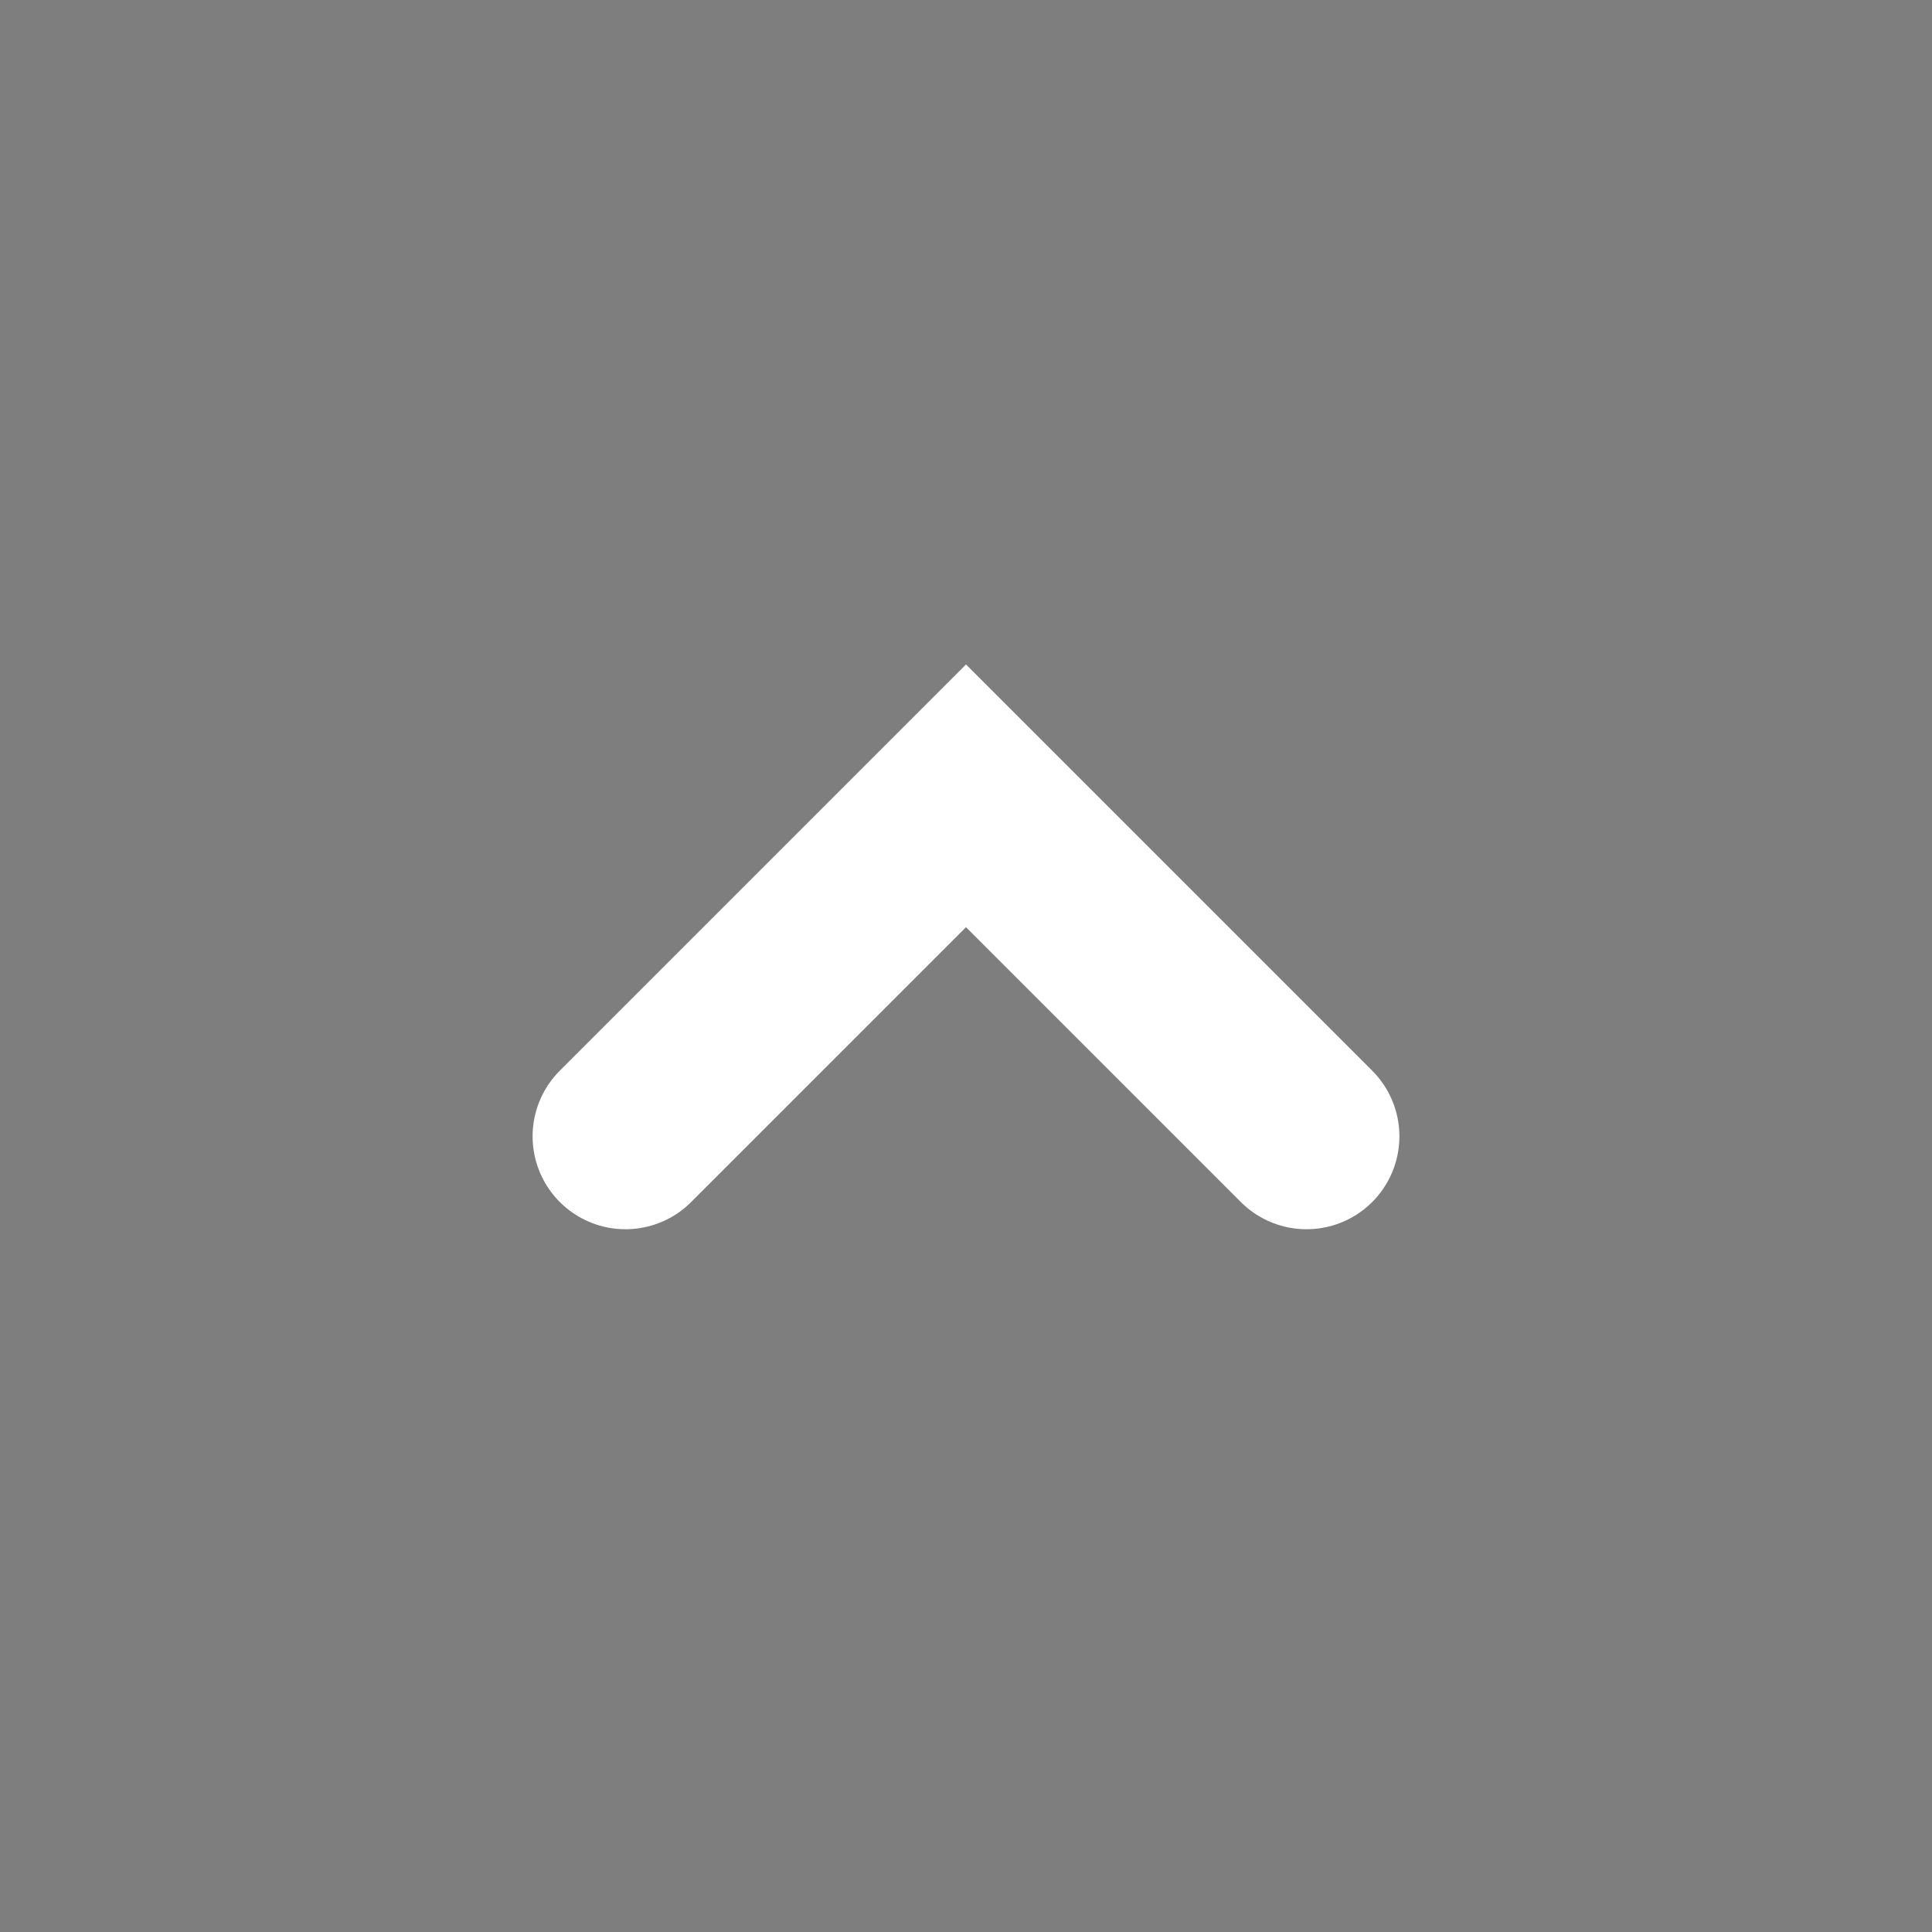 <svg version="1.1" xmlns="http://www.w3.org/2000/svg" xmlns:xlink="http://www.w3.org/1999/xlink" width="10.4" height="10.4" viewBox="0,0,10.4,10.4"><rect x="0" y="0" width="10.4" height="10.4" fill="#333333" stroke="none"/><g transform="translate(-314.8,0.9)"><g data-paper-data="{&quot;isPaintingLayer&quot;:true}" fill-rule="nonzero" stroke-width="1" stroke-linejoin="miter" stroke-miterlimit="10" stroke-dasharray="" stroke-dashoffset="0" style="mix-blend-mode: normal"><path d="M315.3,9v-9.4h9.4v9.4z" fill="#7e7e7e" stroke="#7e7e7e" stroke-linecap="butt"/><path d="M318.167,5.217l1.833,-1.833l1.833,1.833" fill="none" stroke="#ffffff" stroke-linecap="round"/></g></g></svg>